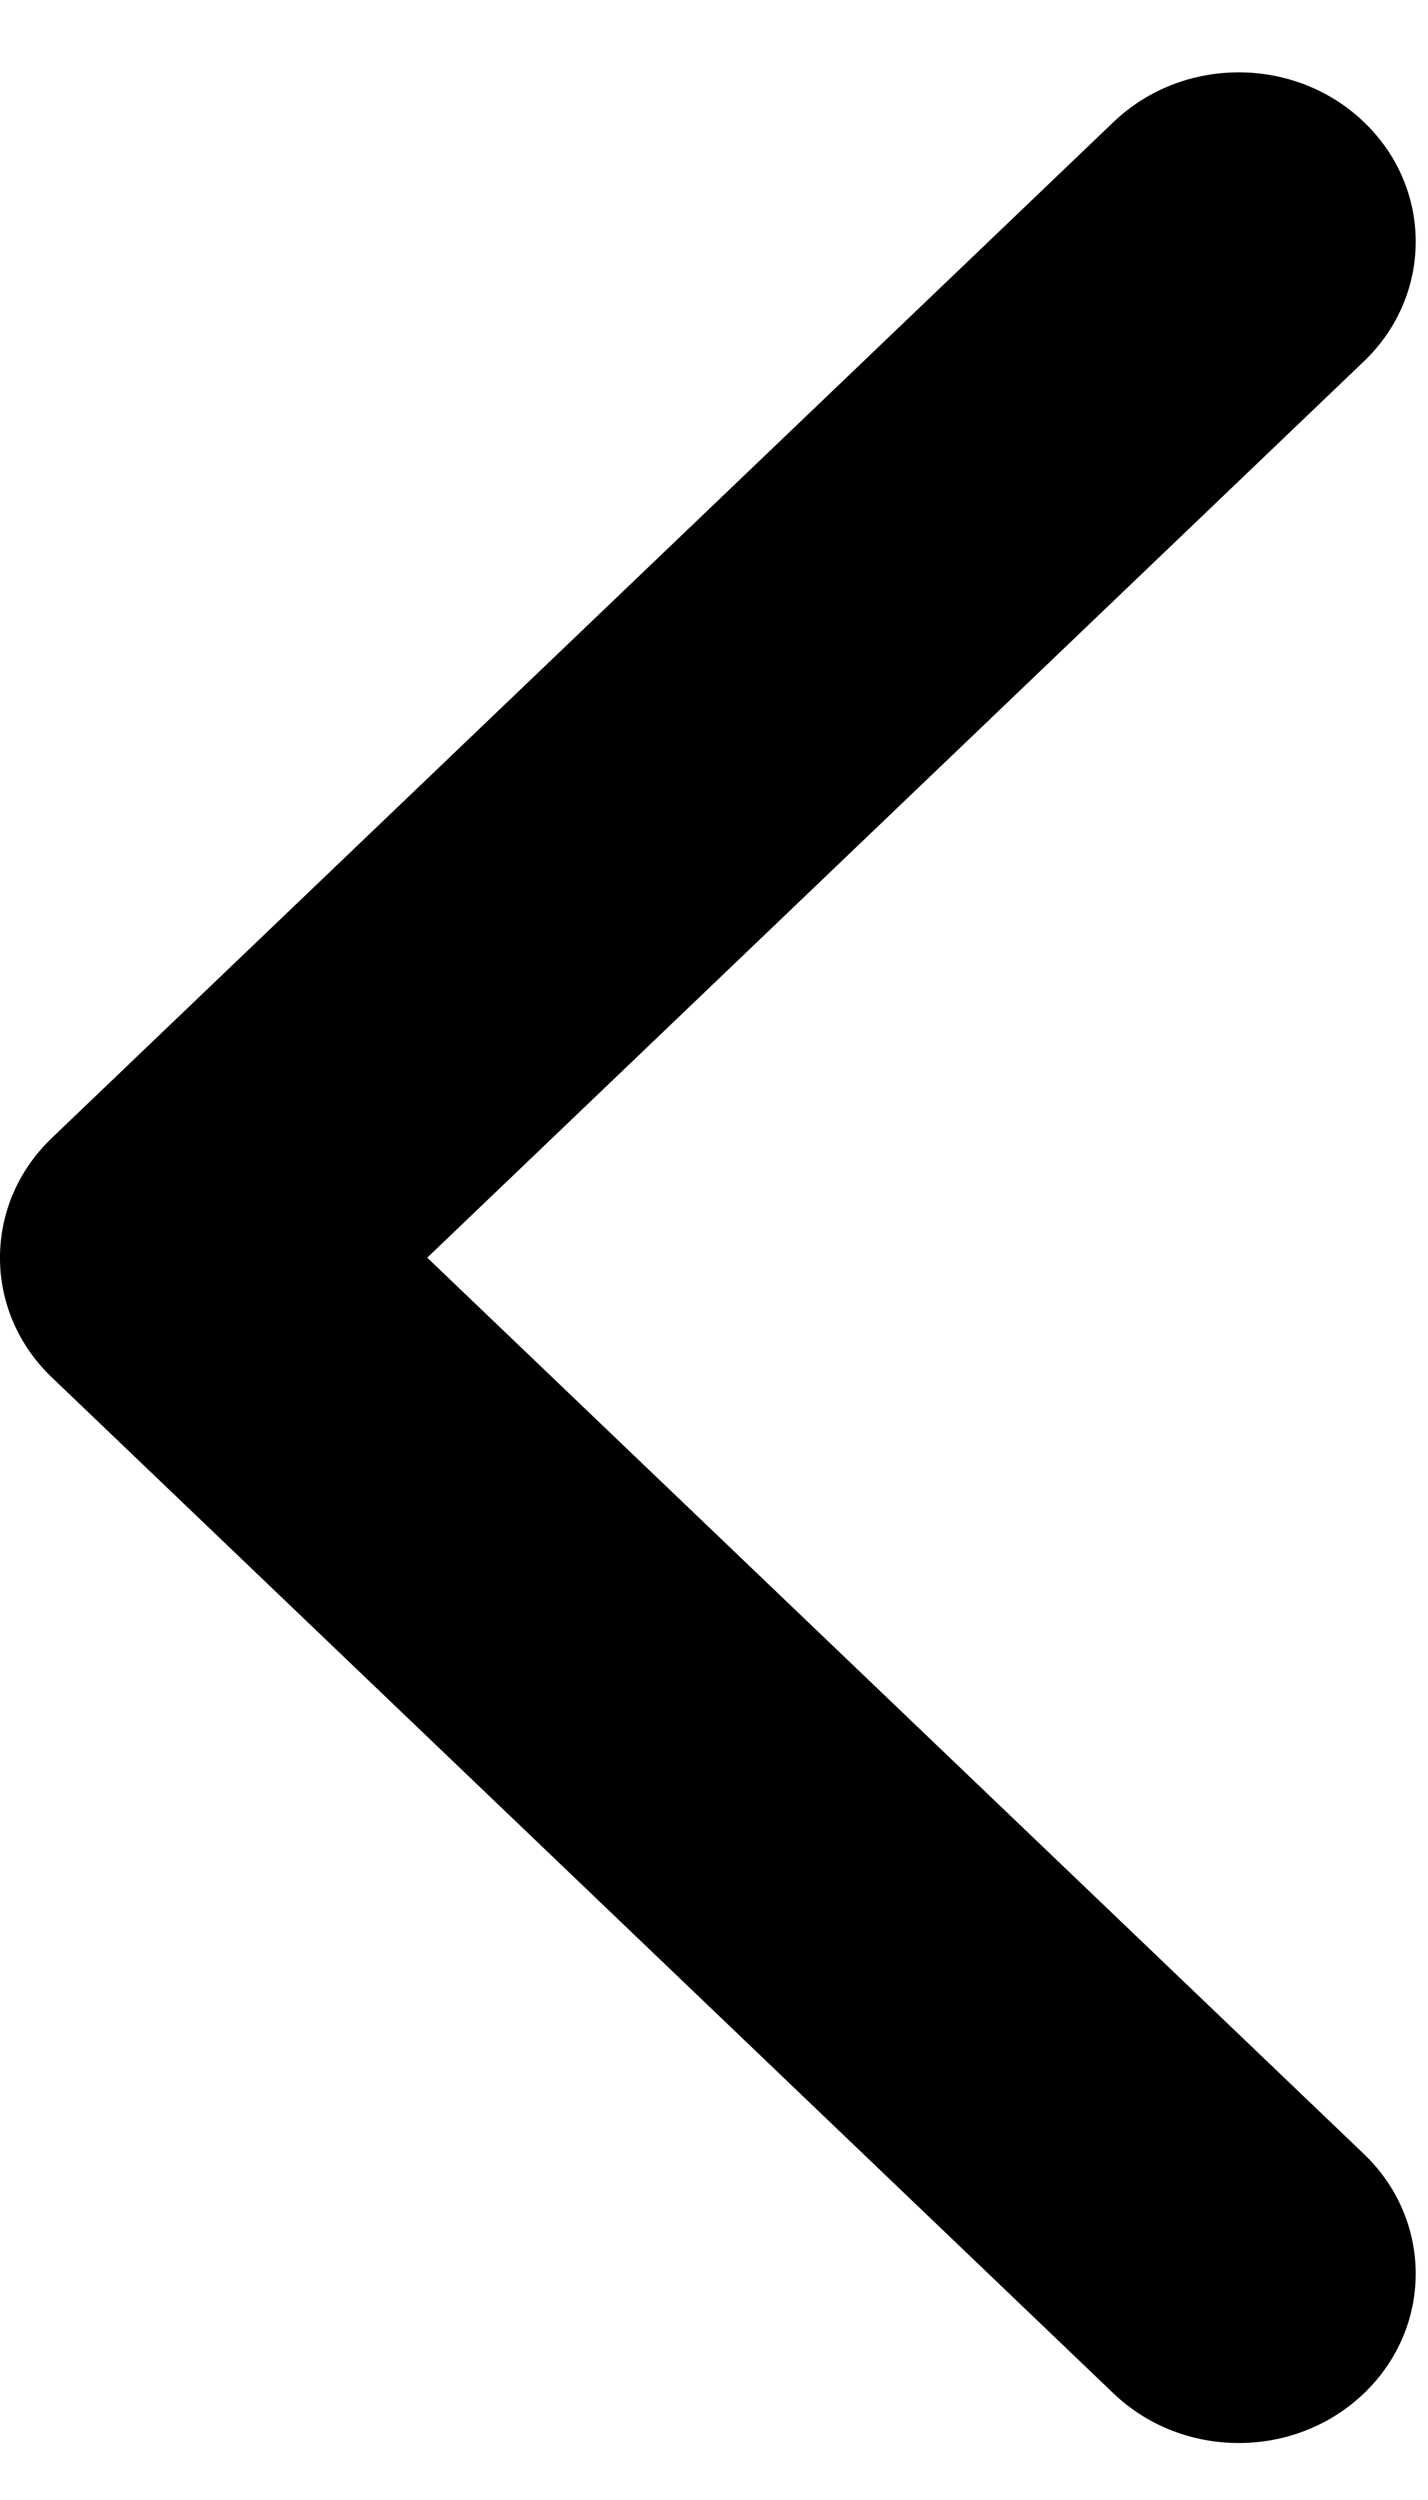 <svg viewBox="0 0 16 28" fill="none" xmlns="http://www.w3.org/2000/svg">
<path fill-rule="evenodd" clip-rule="evenodd" d="M0.581 15.427C-0.194 14.687 -0.194 13.486 0.581 12.745L12.477 1.366C13.252 0.625 14.507 0.625 15.281 1.366C16.056 2.106 16.056 3.307 15.281 4.048L4.787 14.086L15.281 24.124C16.056 24.865 16.056 26.066 15.281 26.807C14.507 27.547 13.252 27.547 12.477 26.807L0.581 15.427Z" fill="black"/>
</svg>
